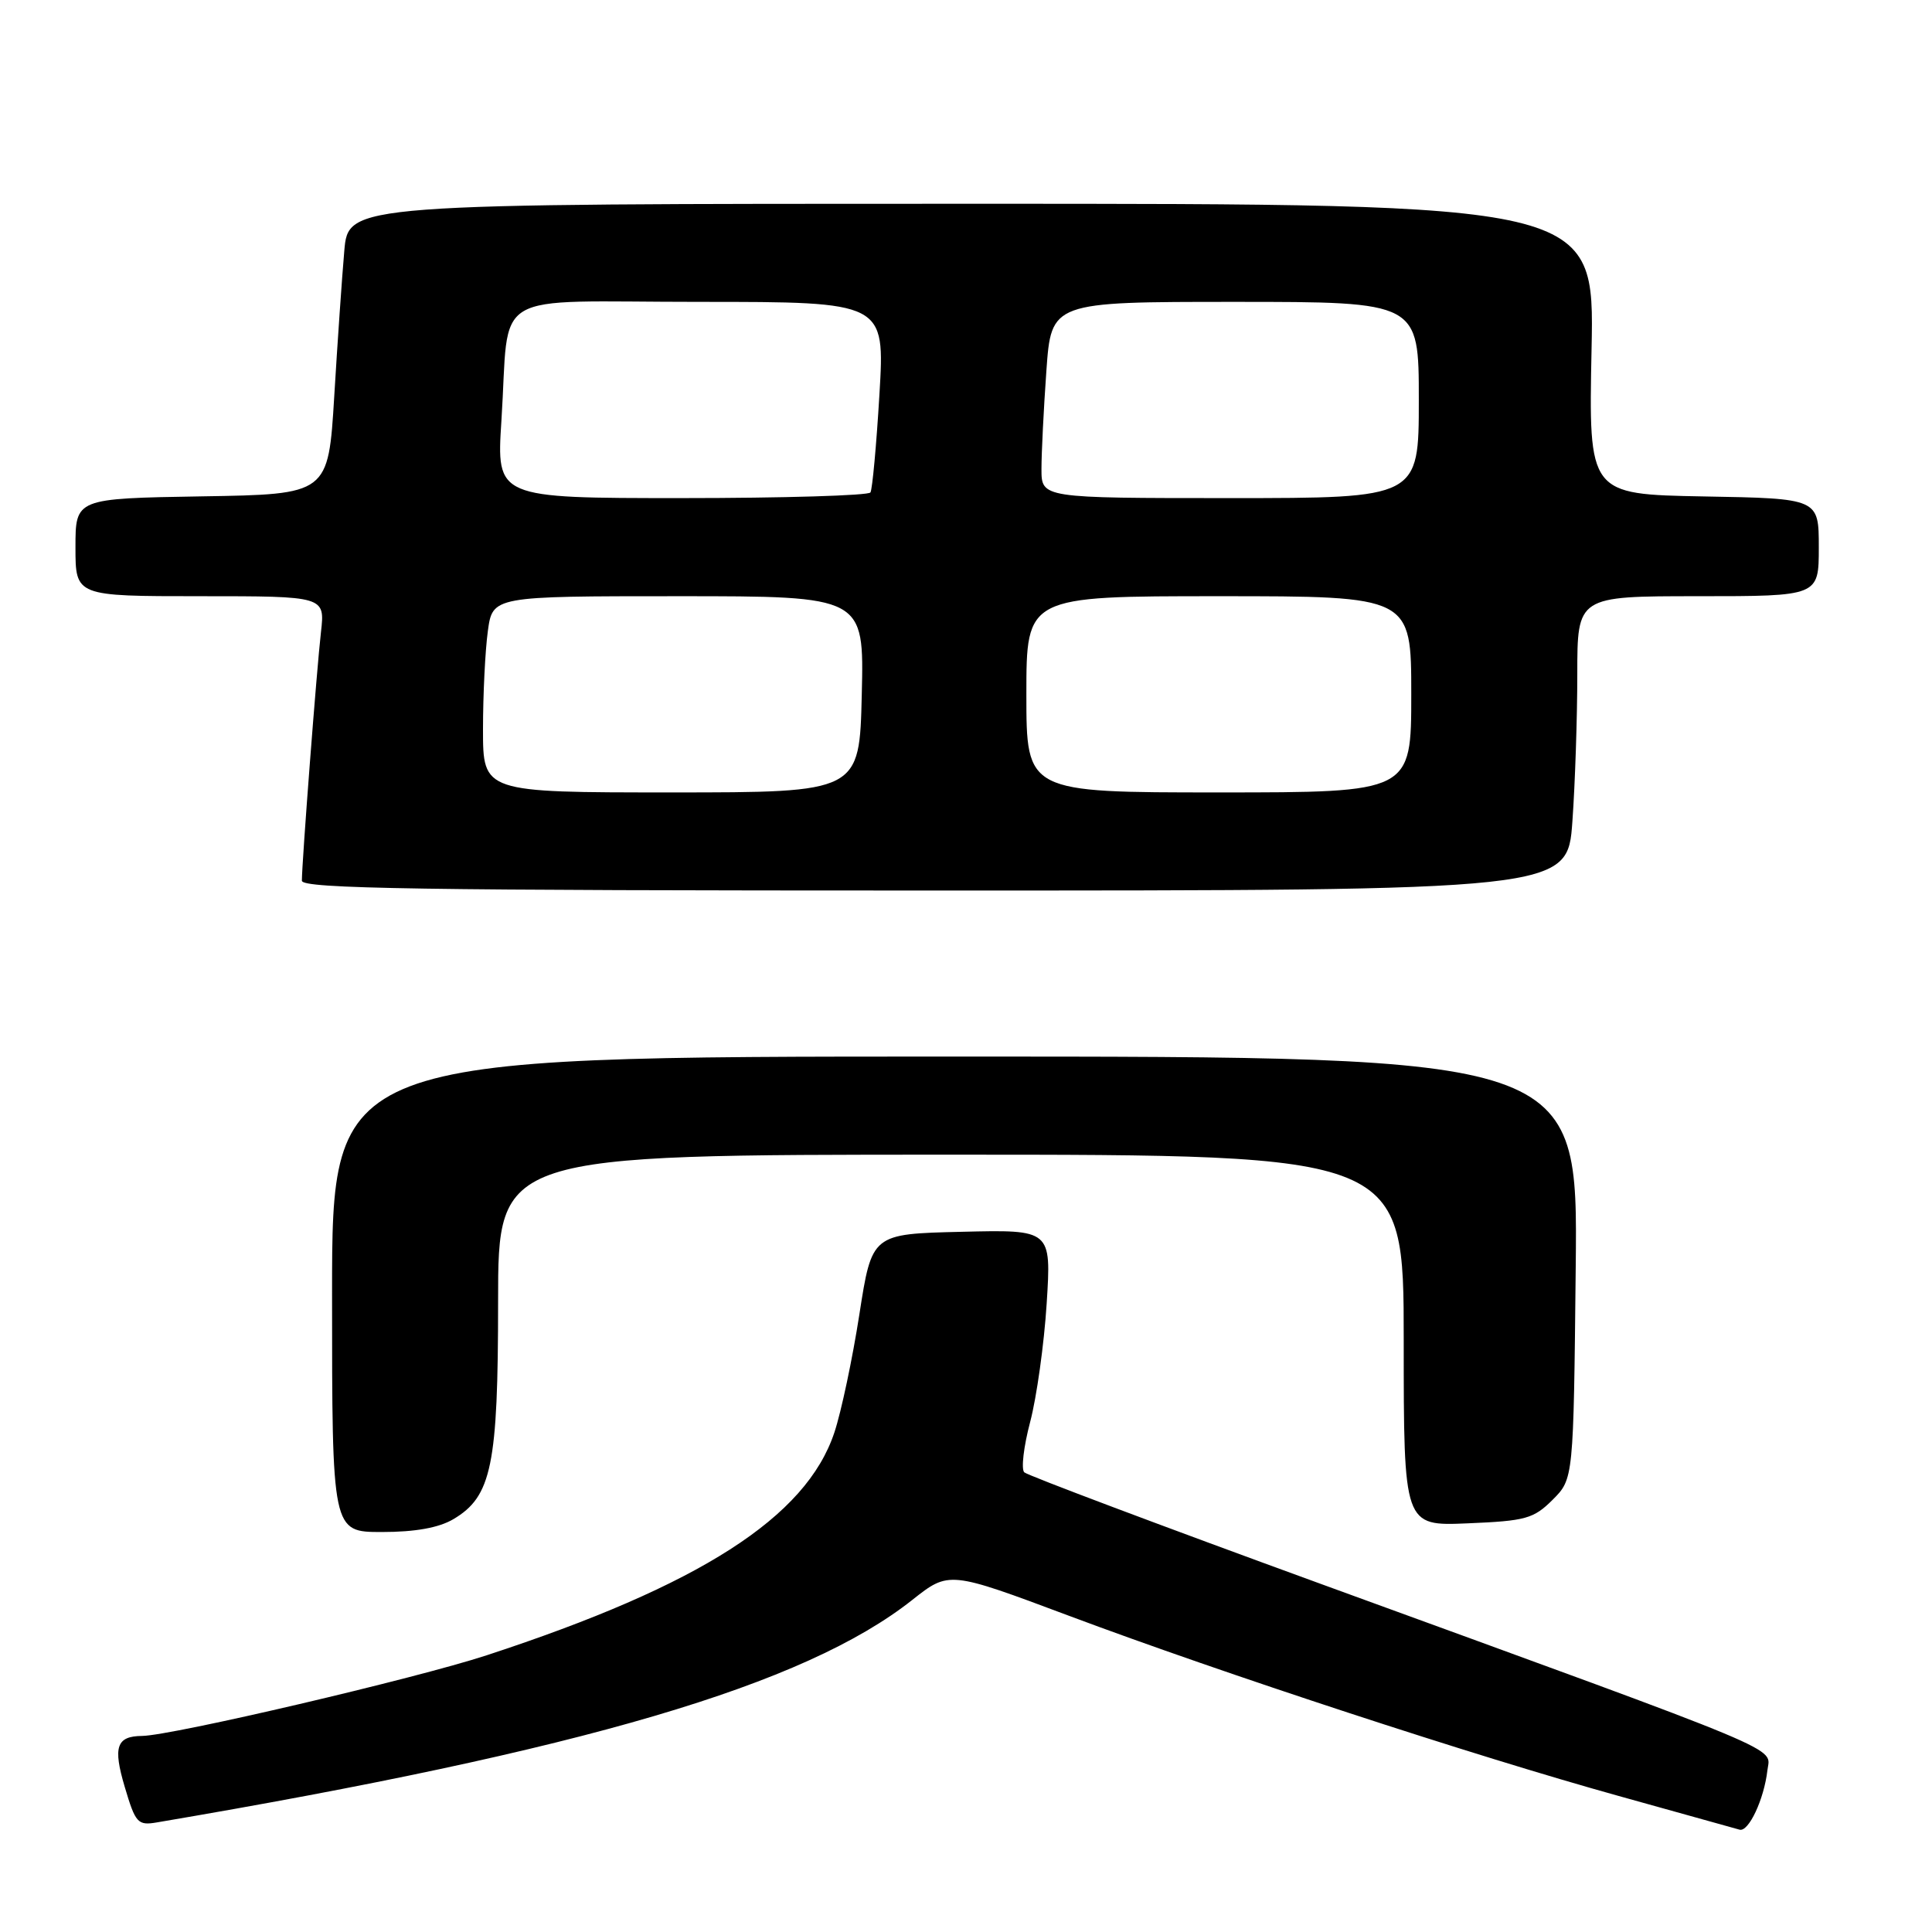 <?xml version="1.0" encoding="UTF-8" standalone="no"?>
<!DOCTYPE svg PUBLIC "-//W3C//DTD SVG 1.1//EN" "http://www.w3.org/Graphics/SVG/1.1/DTD/svg11.dtd" >
<svg xmlns="http://www.w3.org/2000/svg" xmlns:xlink="http://www.w3.org/1999/xlink" version="1.1" viewBox="0 0 256 256">
 <g >
 <path fill="currentColor"
d=" M 234.19 234.58 C 234.55 231.39 238.11 232.87 175.00 209.87 C 153.82 202.15 136.15 195.50 135.72 195.09 C 135.29 194.67 135.64 191.67 136.50 188.42 C 137.36 185.16 138.35 178.10 138.69 172.72 C 139.31 162.93 139.31 162.93 127.42 163.22 C 115.53 163.50 115.53 163.50 113.87 174.17 C 112.96 180.04 111.47 187.07 110.56 189.81 C 106.83 201.05 92.74 210.08 64.50 219.33 C 55.06 222.42 22.79 229.97 18.83 230.02 C 15.43 230.05 14.95 231.47 16.53 236.78 C 17.95 241.57 18.25 241.91 20.78 241.48 C 77.42 231.88 106.61 223.28 120.88 212.00 C 125.75 208.15 125.75 208.15 141.62 214.09 C 162.13 221.77 195.46 232.69 214.50 237.98 C 222.75 240.27 229.95 242.28 230.50 242.44 C 231.70 242.79 233.75 238.41 234.19 234.58 Z  M 60.07 201.30 C 65.15 198.30 66.00 194.17 66.00 172.48 C 66.00 153.00 66.00 153.00 126.00 153.00 C 186.00 153.00 186.00 153.00 186.00 177.60 C 186.00 202.21 186.00 202.21 194.48 201.85 C 202.17 201.53 203.21 201.24 205.73 198.73 C 208.50 195.96 208.50 195.96 208.79 167.98 C 209.09 140.00 209.09 140.00 126.54 140.00 C 44.00 140.00 44.00 140.00 44.00 171.50 C 44.00 203.00 44.00 203.00 50.60 203.00 C 55.01 203.00 58.14 202.44 60.07 201.30 Z  M 208.35 108.85 C 208.71 103.81 209.00 95.04 209.00 89.35 C 209.00 79.00 209.00 79.00 225.00 79.00 C 241.00 79.00 241.00 79.00 241.00 72.53 C 241.00 66.05 241.00 66.05 225.75 65.78 C 210.50 65.50 210.50 65.50 210.89 46.25 C 211.28 27.00 211.28 27.00 128.72 27.00 C 46.16 27.00 46.16 27.00 45.62 33.25 C 45.32 36.69 44.72 45.35 44.29 52.50 C 43.50 65.50 43.50 65.50 26.75 65.77 C 10.00 66.05 10.00 66.05 10.00 72.52 C 10.00 79.00 10.00 79.00 26.53 79.00 C 43.07 79.00 43.07 79.00 42.53 83.75 C 41.97 88.59 40.00 114.33 40.00 116.70 C 40.00 117.76 55.71 118.00 123.85 118.00 C 207.70 118.00 207.70 118.00 208.35 108.85 Z  M 64.00 96.64 C 64.00 92.04 64.29 86.19 64.64 83.64 C 65.27 79.00 65.27 79.00 89.89 79.00 C 114.50 79.00 114.50 79.00 114.19 92.00 C 113.89 105.00 113.89 105.00 88.94 105.00 C 64.00 105.00 64.00 105.00 64.00 96.64 Z  M 136.00 92.00 C 136.00 79.00 136.00 79.00 161.50 79.00 C 187.00 79.00 187.00 79.00 187.00 92.00 C 187.00 105.00 187.00 105.00 161.50 105.00 C 136.00 105.00 136.00 105.00 136.00 92.00 Z  M 66.44 55.75 C 67.58 38.06 64.34 40.00 92.71 40.00 C 117.26 40.00 117.26 40.00 116.53 52.25 C 116.13 58.99 115.59 64.84 115.34 65.25 C 115.09 65.66 103.83 66.00 90.33 66.00 C 65.78 66.00 65.78 66.00 66.44 55.75 Z  M 138.00 62.15 C 138.00 60.04 138.29 54.19 138.65 49.15 C 139.30 40.00 139.30 40.00 163.65 40.00 C 188.00 40.00 188.00 40.00 188.00 53.00 C 188.00 66.00 188.00 66.00 163.00 66.00 C 138.00 66.00 138.00 66.00 138.00 62.15 Z "/>
</g>
</svg>